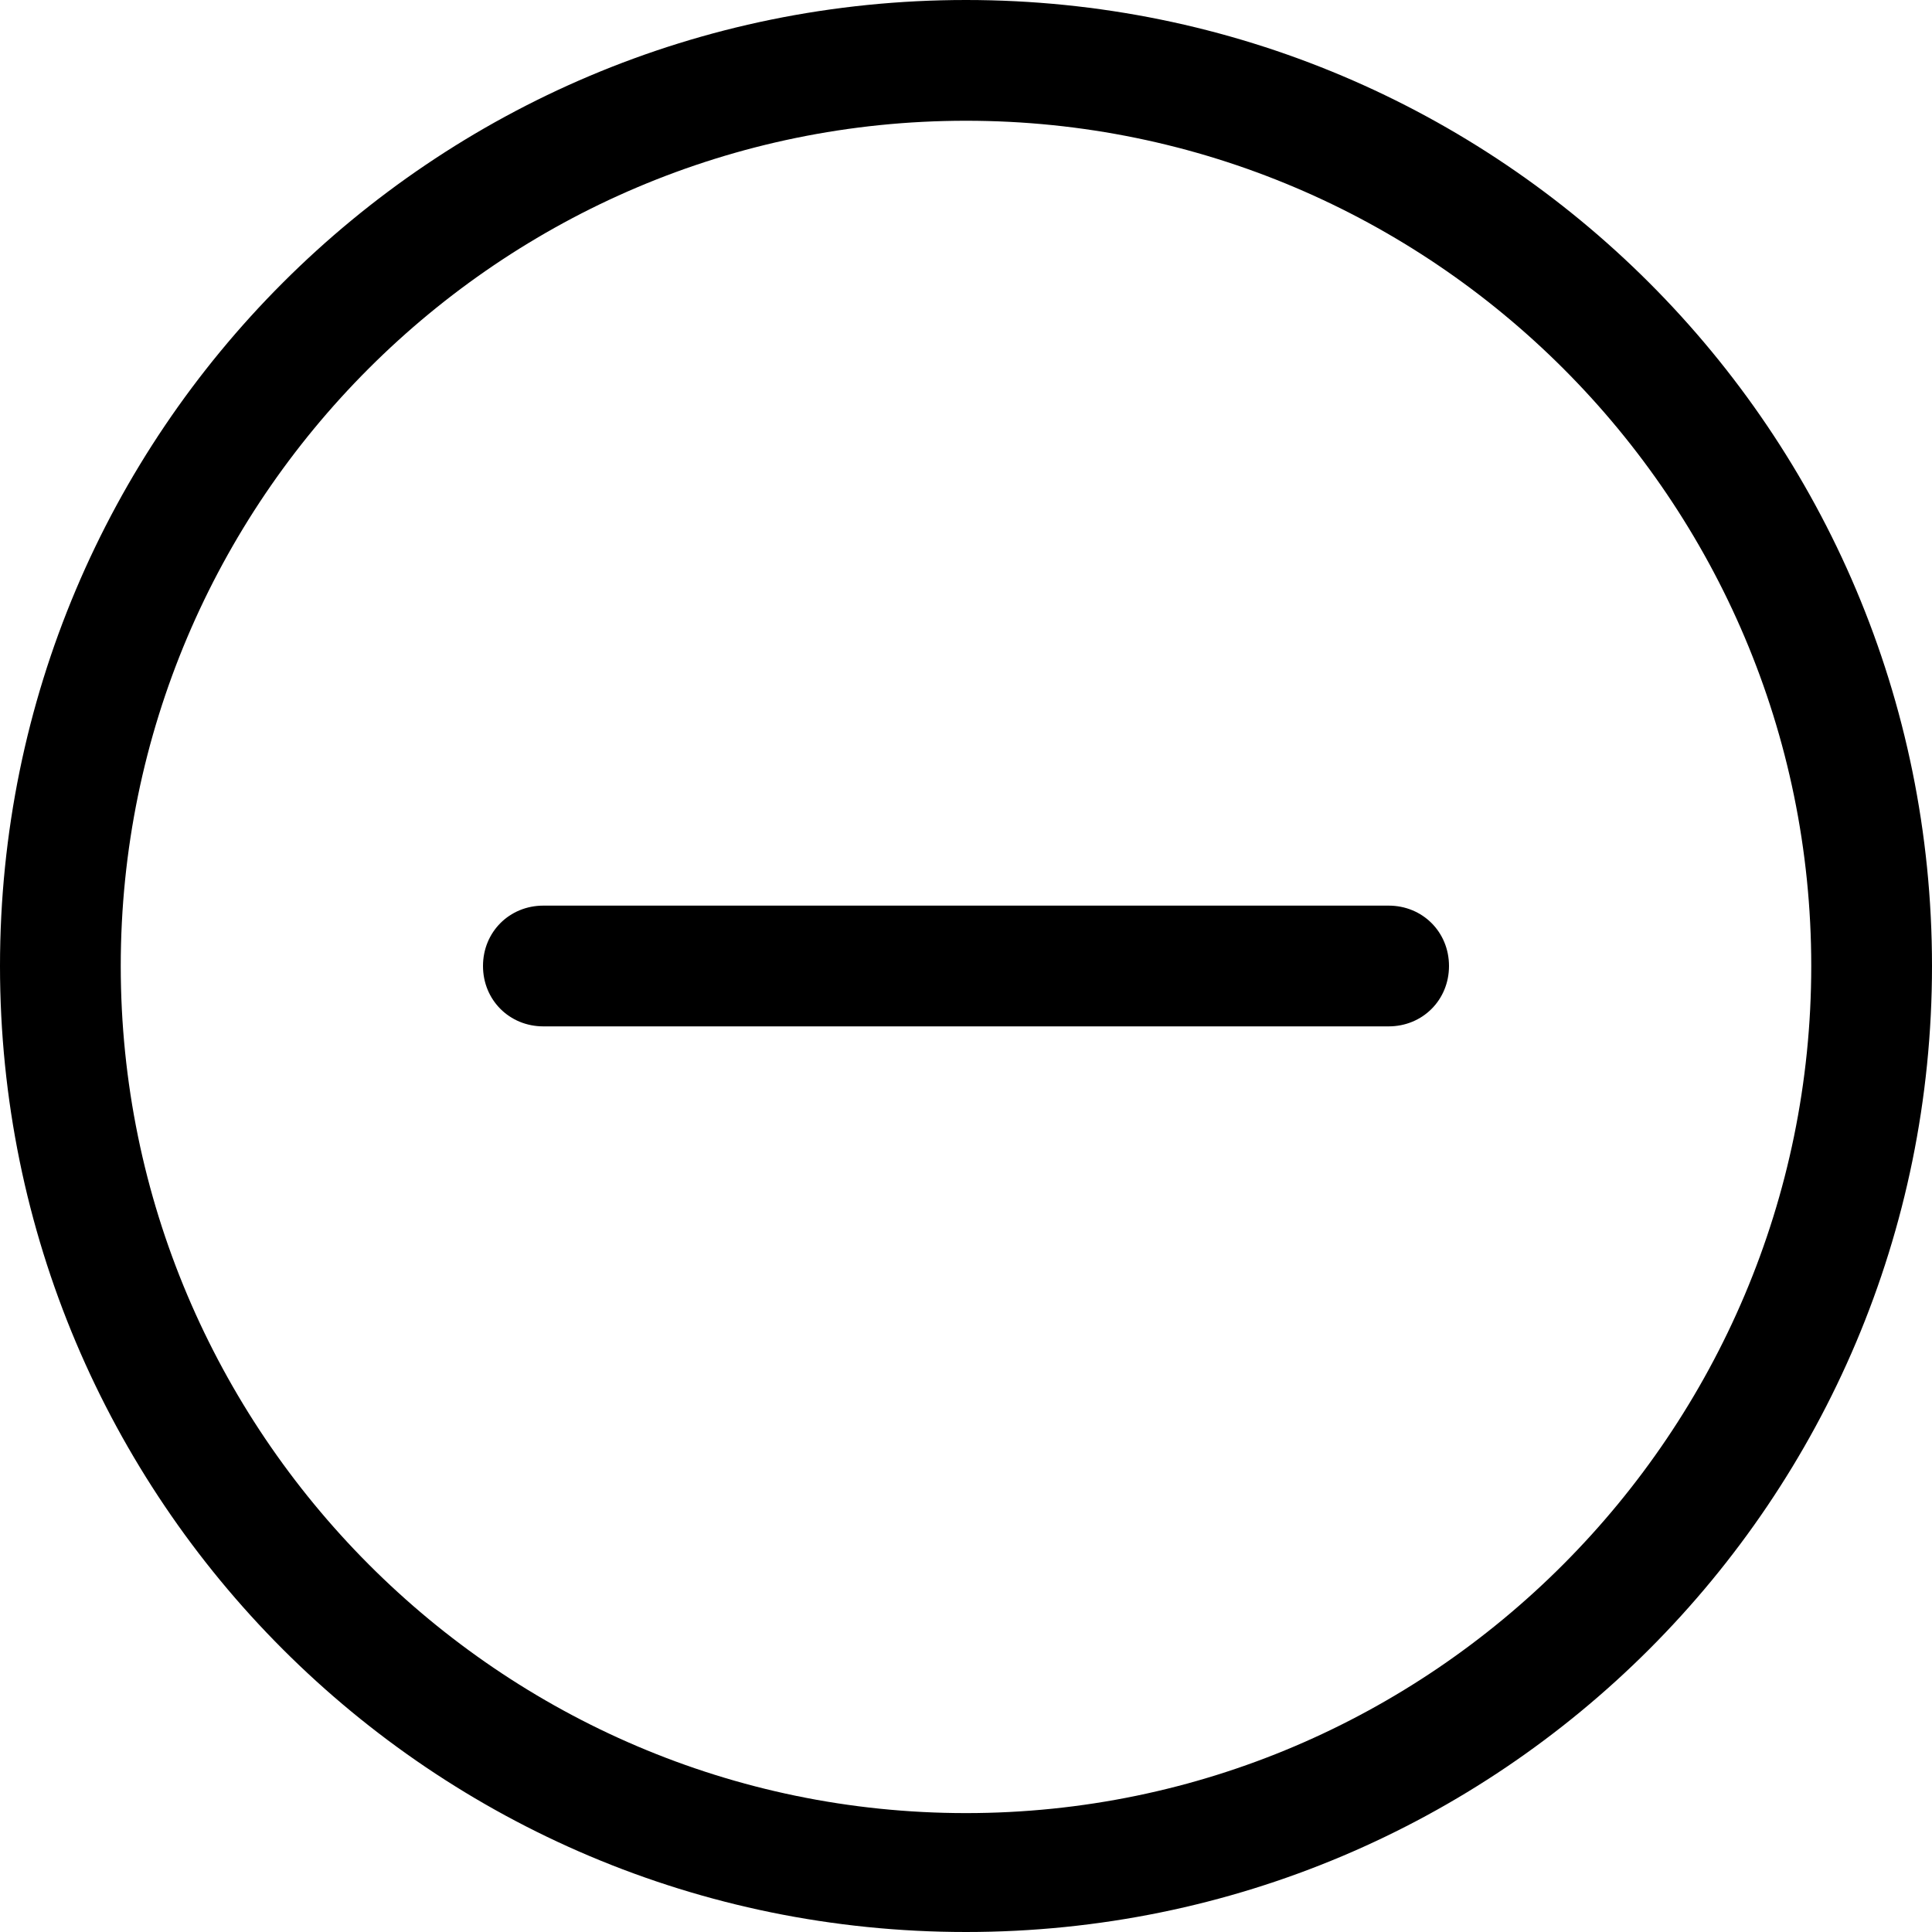 <!-- Generated by IcoMoon.io -->
<svg version="1.1" xmlns="http://www.w3.org/2000/svg" width="24" height="24" viewBox="0 0 24 24">
<title>minus</title>
<path d="M12 0c6.633 0 12 5.367 12 12s-5.367 12-12 12-12-5.367-12-12 5.367-12 12-12zM12 22.523c5.789 0 10.5-4.734 10.5-10.523s-4.711-10.5-10.5-10.5-10.5 4.711-10.5 10.5 4.711 10.523 10.5 10.523zM11.18 12.75h-4.43c-0.422 0-0.75-0.328-0.75-0.75s0.328-0.75 0.75-0.75h10.5c0.422 0 0.75 0.328 0.75 0.75s-0.328 0.75-0.75 0.75h-6.070z"></path>
</svg>
